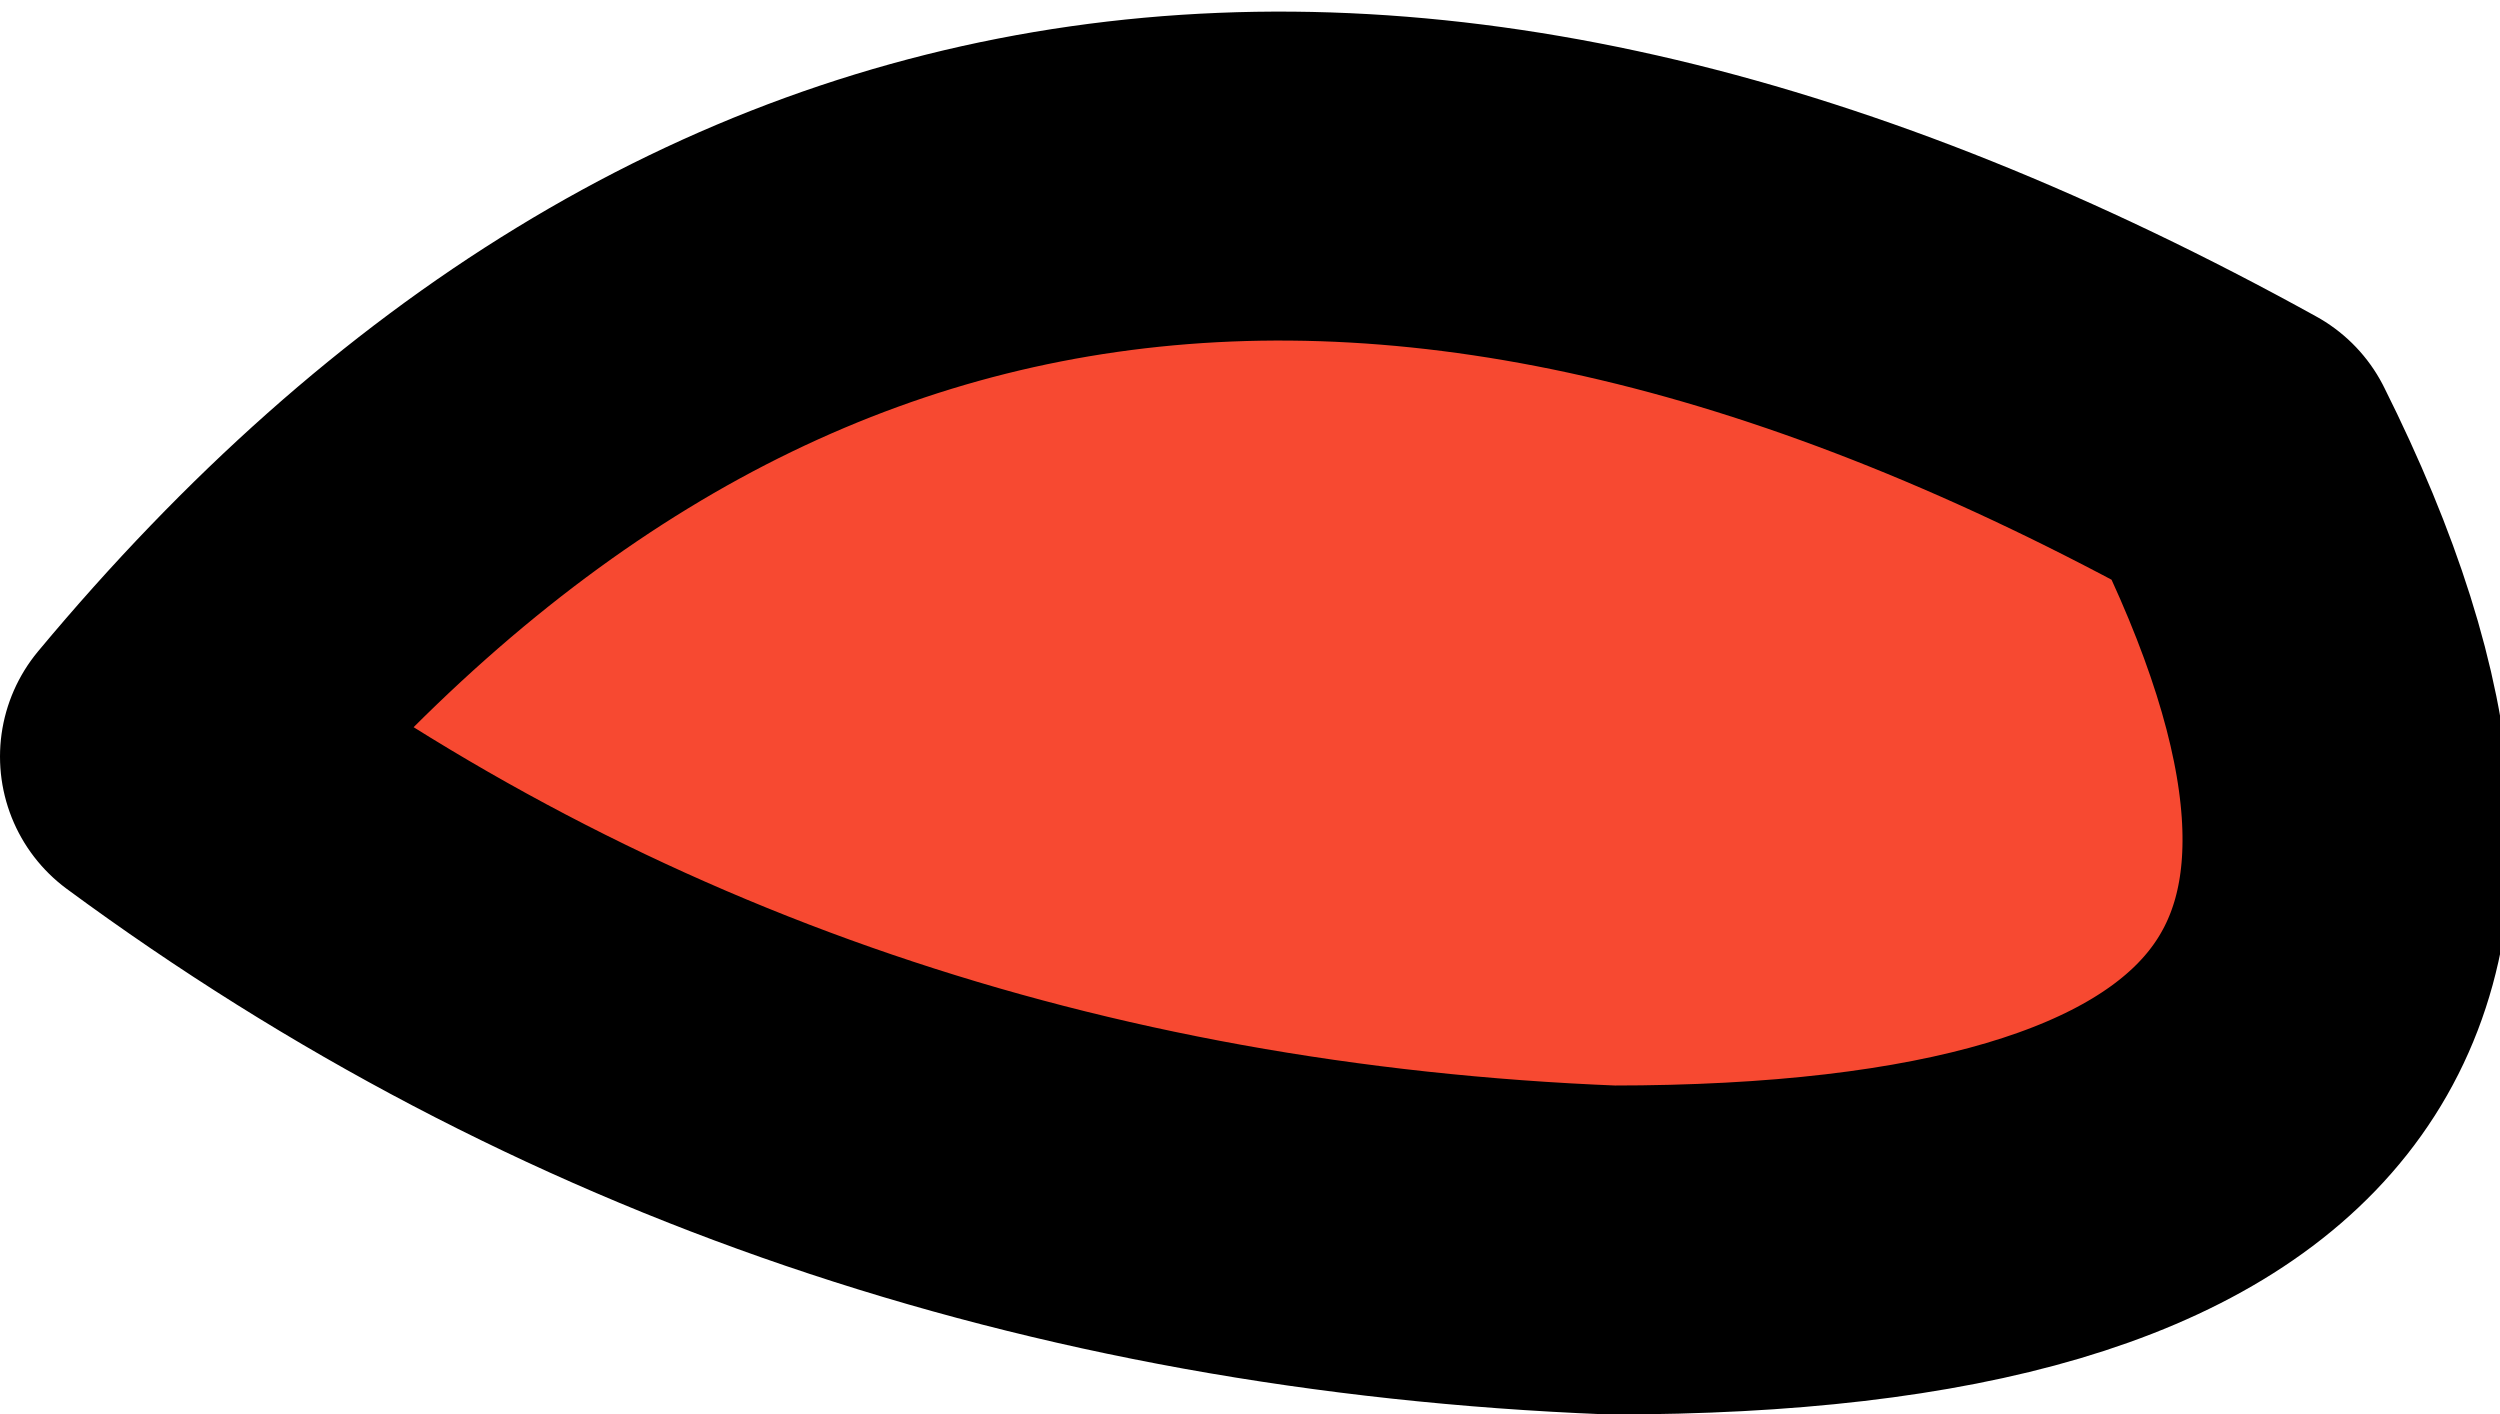 <?xml version="1.0" encoding="UTF-8" standalone="no"?>
<svg xmlns:xlink="http://www.w3.org/1999/xlink" height="2.15px" width="3.8px" xmlns="http://www.w3.org/2000/svg">
  <g transform="matrix(1.0, 0.0, 0.0, 1.0, 5.3, 1.95)">
    <path d="M-5.05 -0.8 Q-3.8 -2.3 -1.9 -1.25 -1.3 -0.05 -2.85 -0.05 -4.1 -0.1 -5.05 -0.8" fill="#f74931" fill-rule="evenodd" stroke="none"/>
    <path d="M-5.05 -0.8 Q-4.1 -0.1 -2.85 -0.05 -1.3 -0.05 -1.9 -1.25 -3.8 -2.3 -5.05 -0.8 Z" fill="none" stroke="#000000" stroke-linecap="round" stroke-linejoin="round" stroke-width="0.5"/>
  </g>
</svg>
